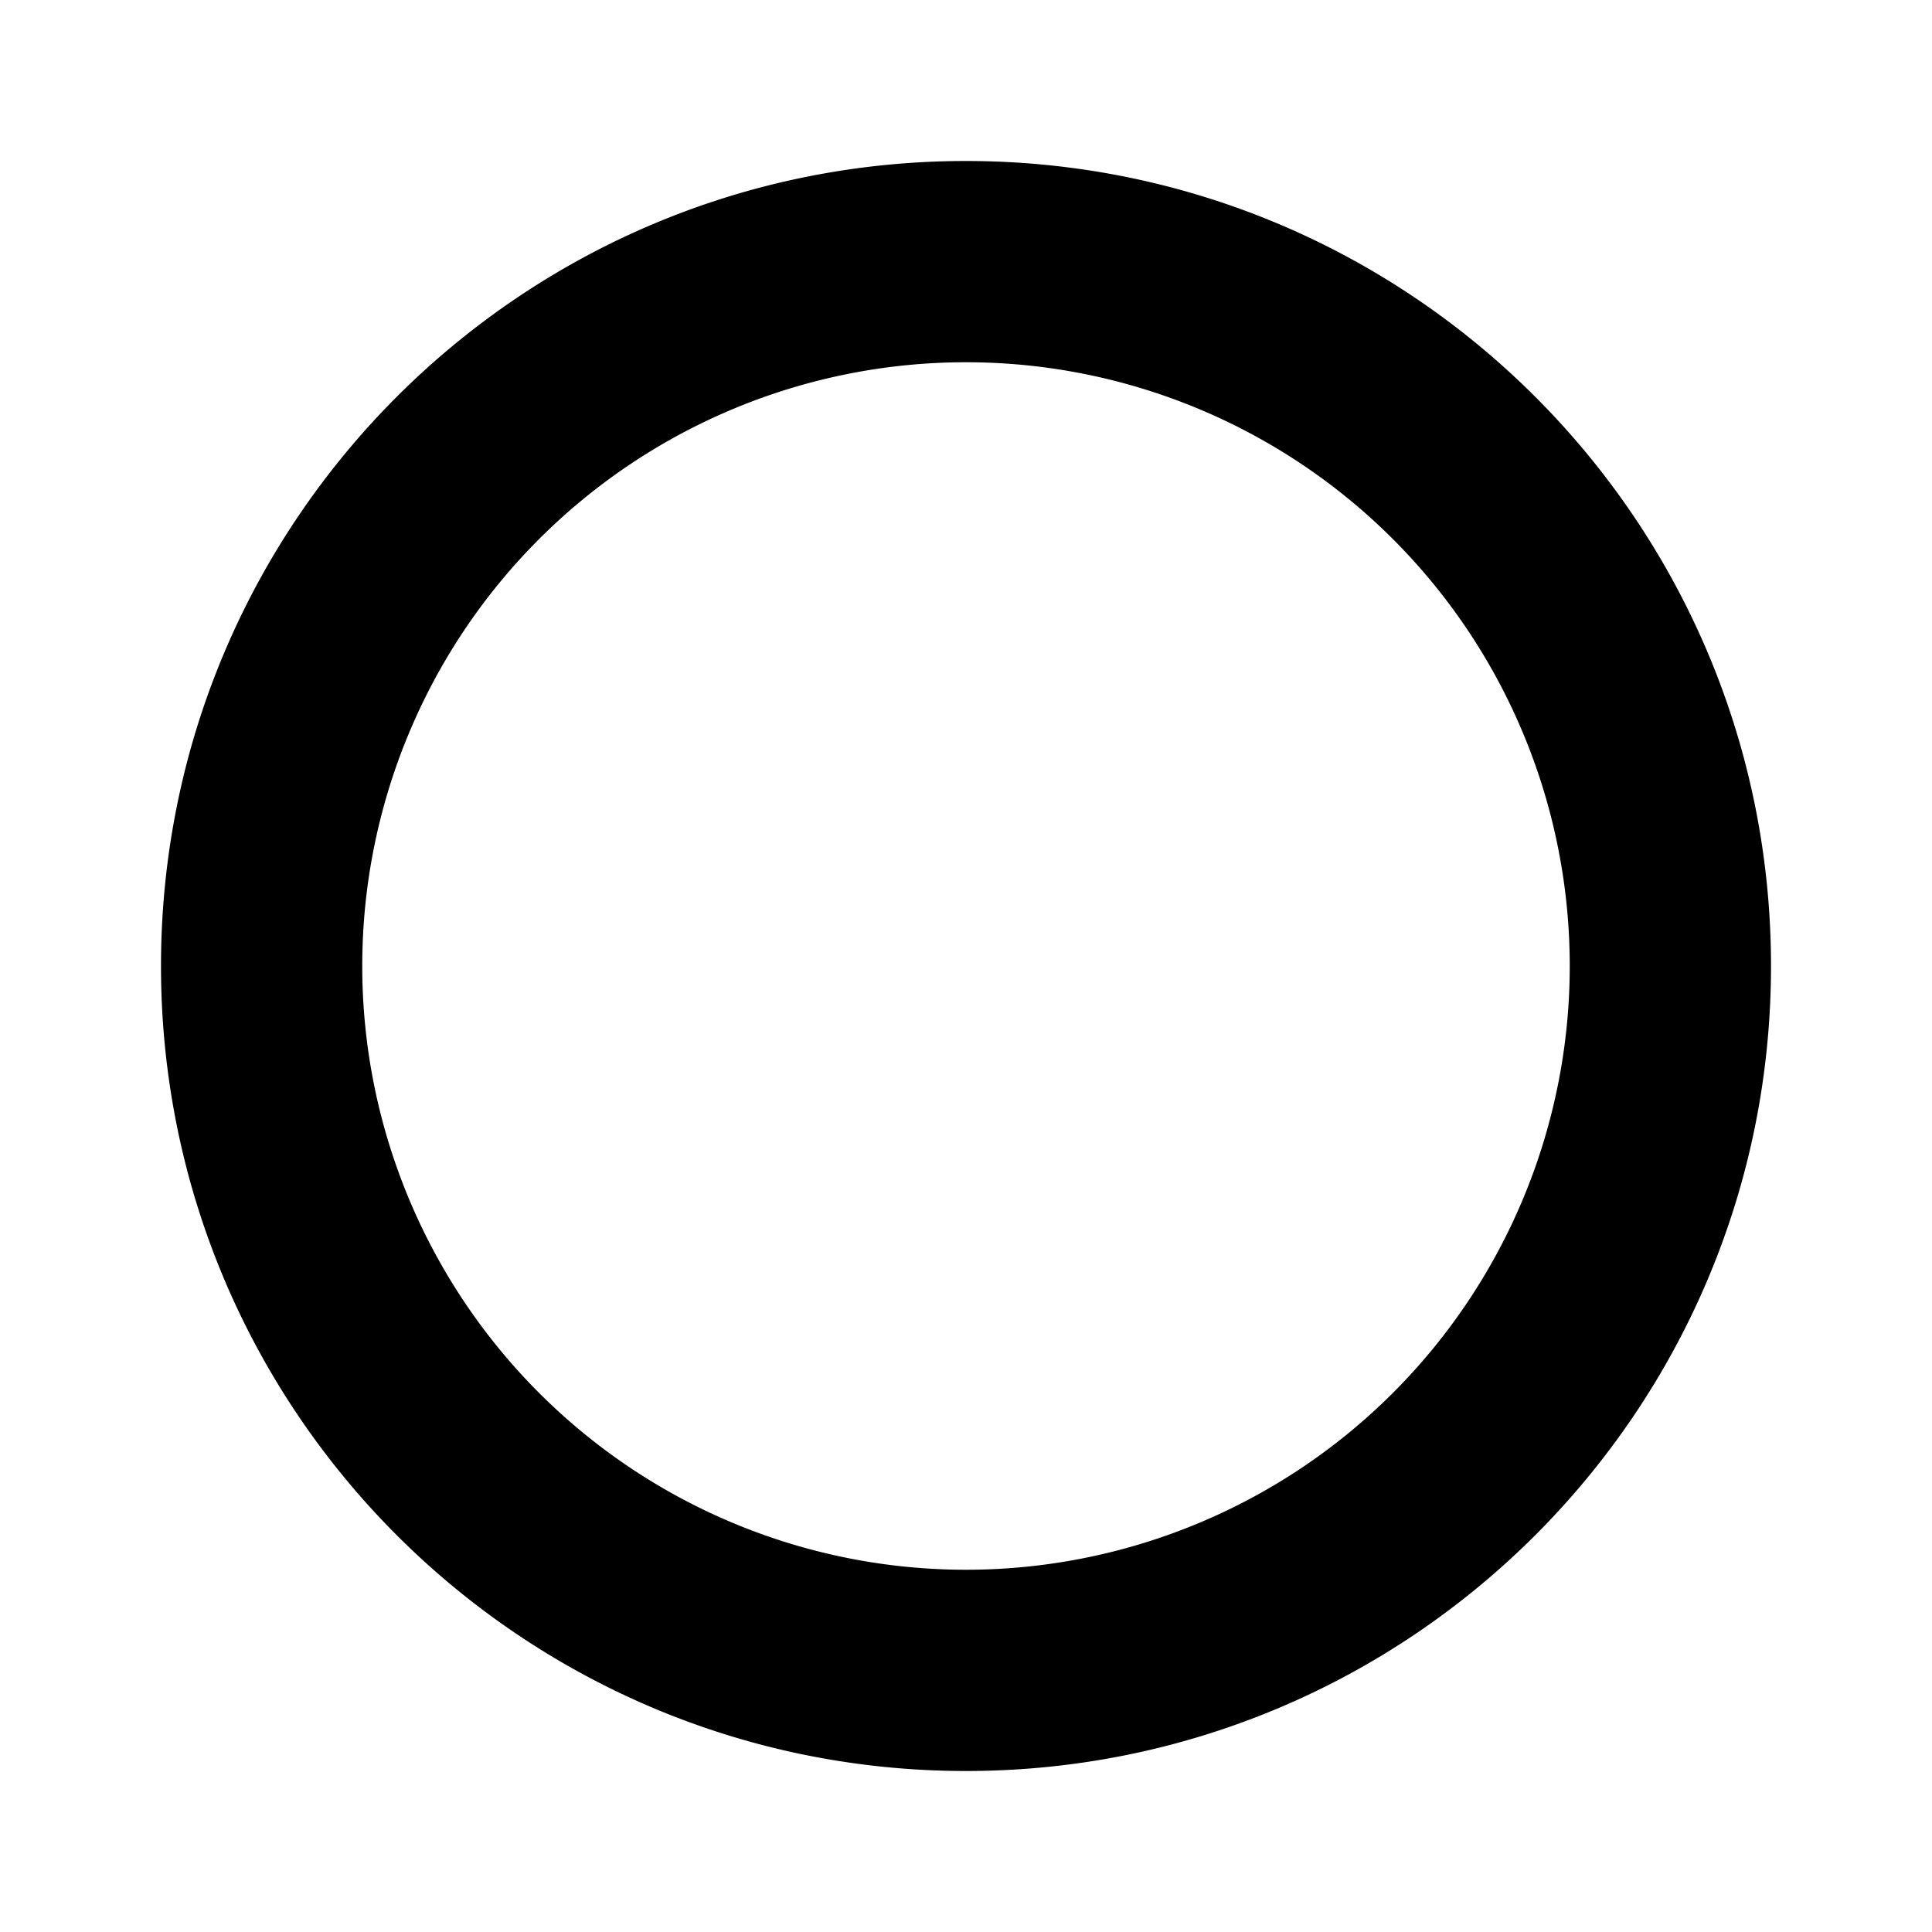 <svg xmlns="http://www.w3.org/2000/svg" fill="none" viewBox="0 0 24 24"><path fill="currentColor" fill-rule="evenodd" d="M12 22c5.523 0 10-4.477 10-10S17.523 2 12 2 2 6.477 2 12s4.477 10 10 10Zm0-2.5a7.5 7.5 0 1 0 0-15 7.5 7.5 0 0 0 0 15Z" clip-rule="evenodd"/></svg>